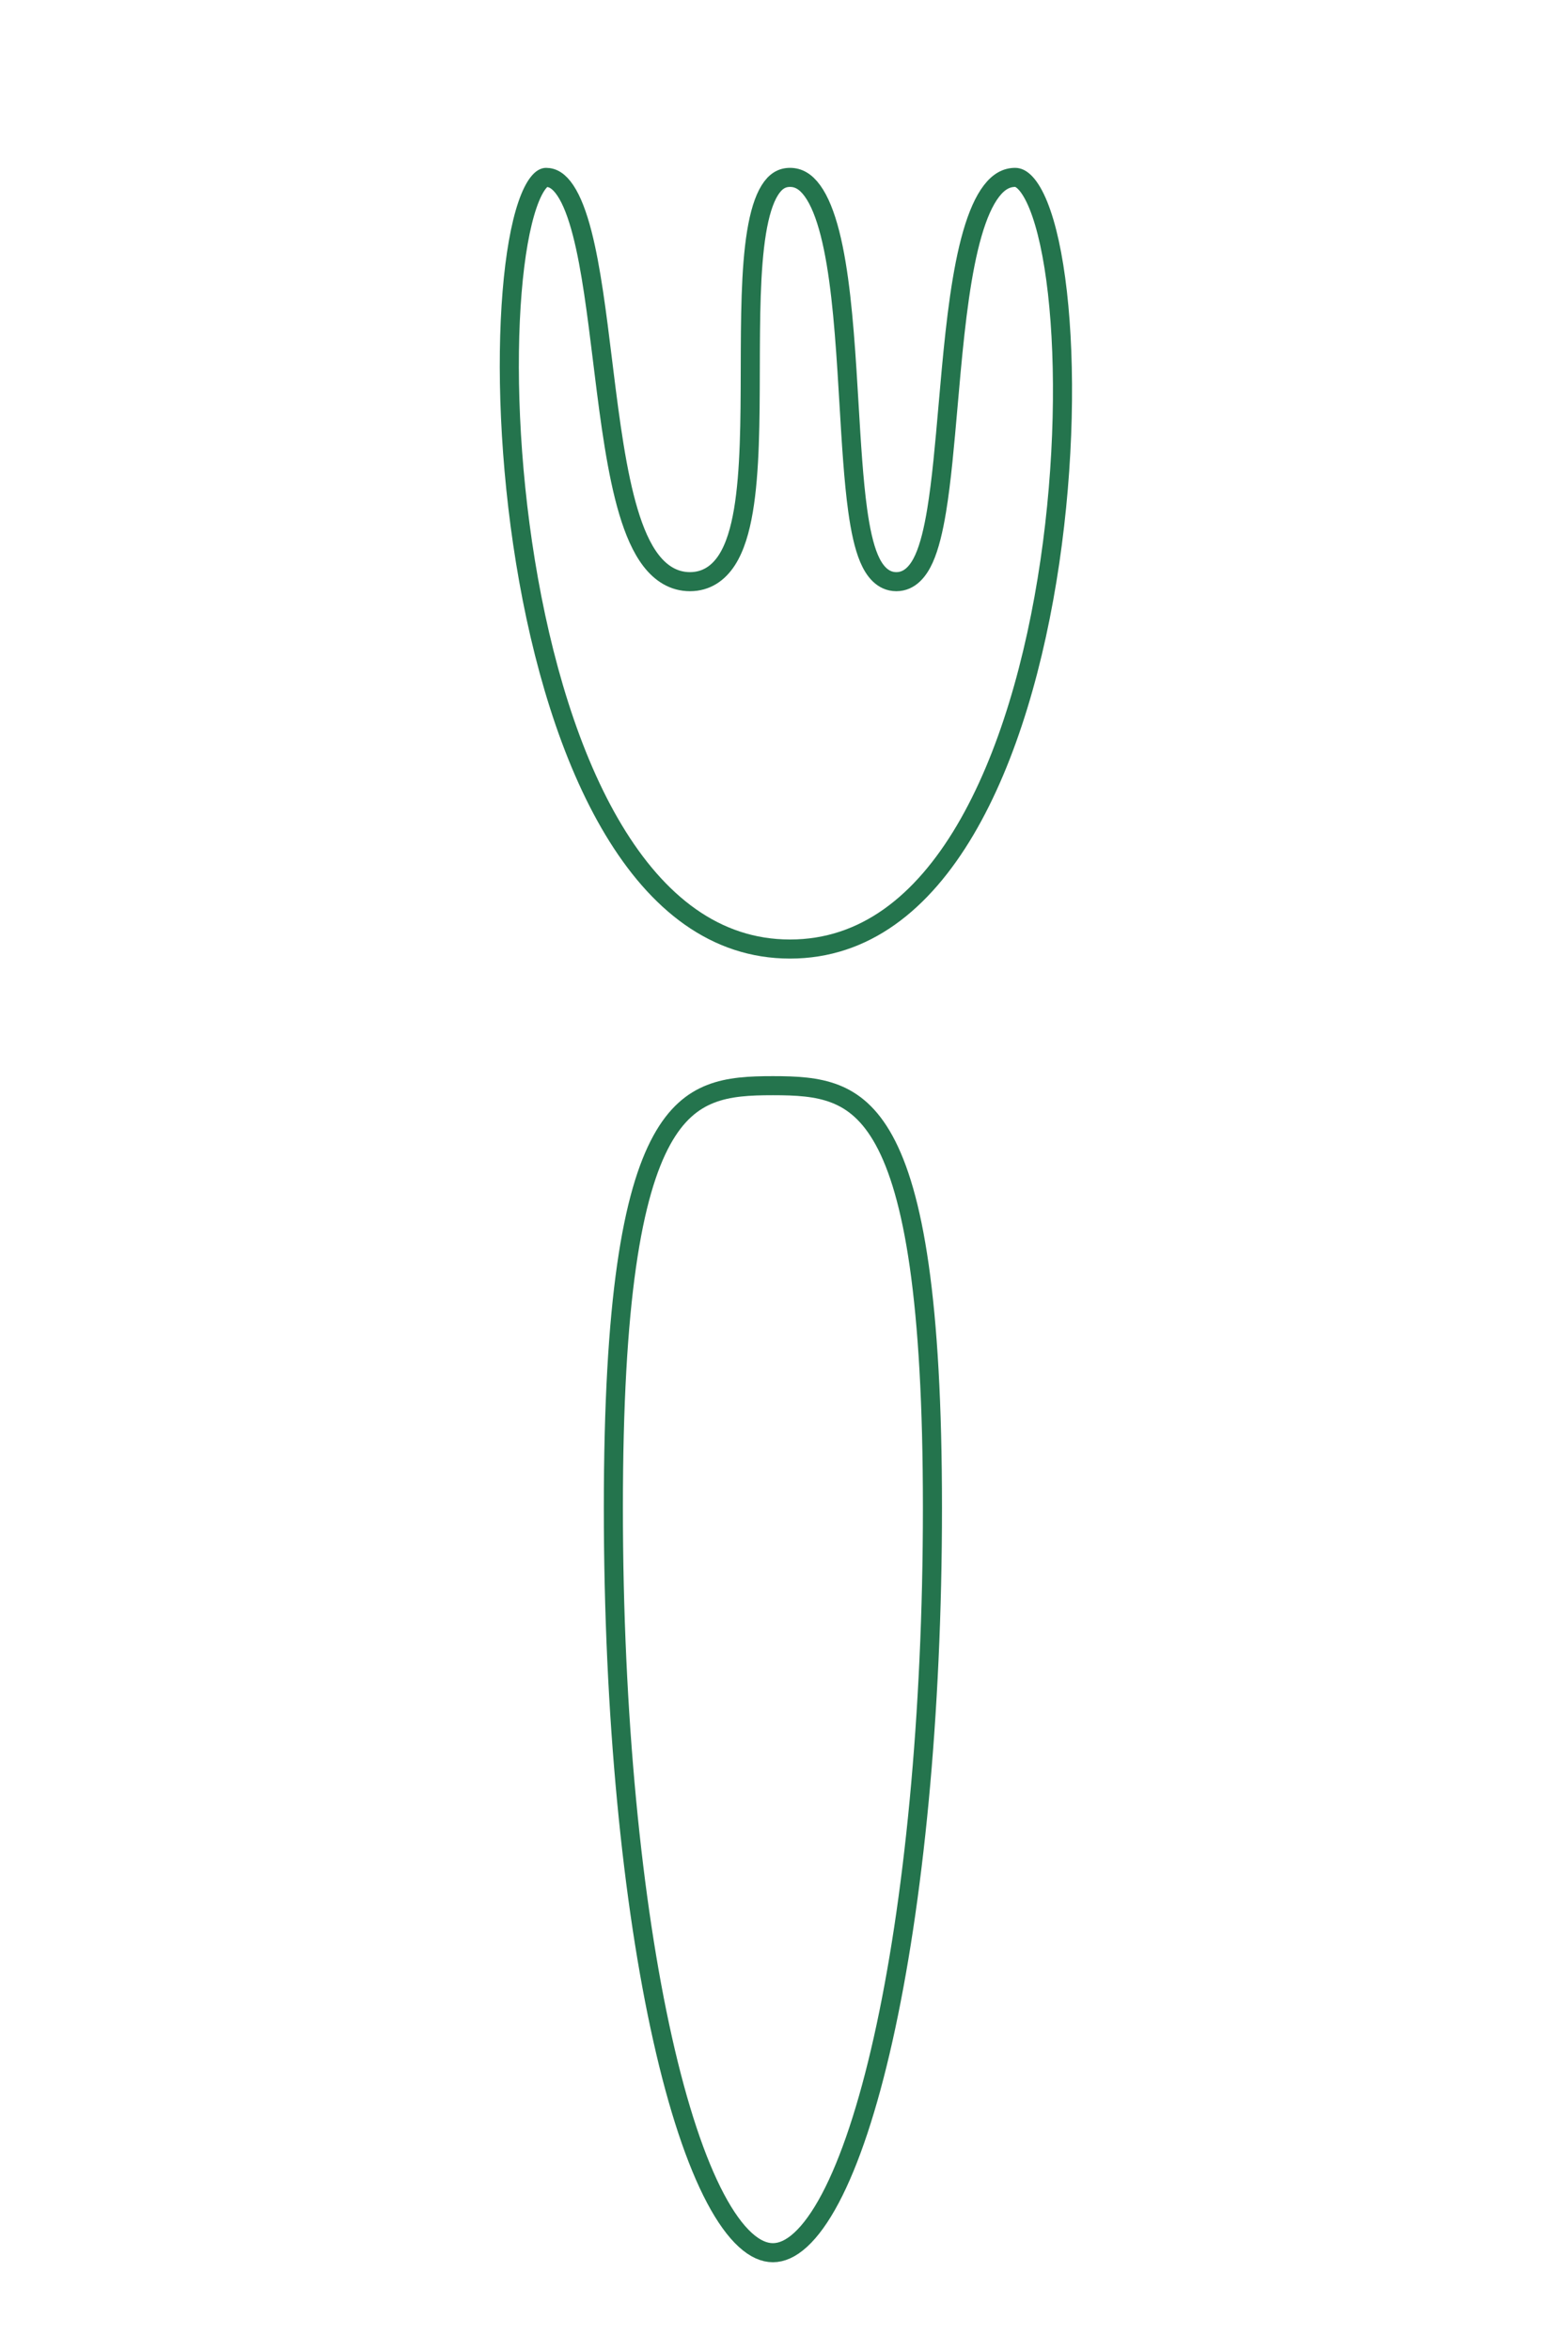 <svg width="411" height="616" viewBox="0 0 411 616" fill="none" xmlns="http://www.w3.org/2000/svg">
<path d="M244.409 395.245C244.409 449.726 239.458 498.973 231.489 534.532C227.5 552.332 222.784 566.566 217.633 576.289C215.056 581.153 212.432 584.767 209.837 587.136C207.256 589.493 204.843 590.5 202.591 590.5C200.339 590.5 197.926 589.493 195.345 587.136C192.75 584.767 190.127 581.153 187.549 576.289C182.398 566.566 177.682 552.332 173.693 534.532C165.724 498.973 160.773 449.726 160.773 395.245C160.773 368.003 162.011 347.408 164.231 331.842C166.453 316.252 169.641 305.856 173.446 298.913C177.206 292.051 181.554 288.58 186.252 286.741C191.072 284.853 196.475 284.591 202.591 284.591C208.707 284.591 214.11 284.853 218.93 286.741C223.628 288.58 227.976 292.051 231.736 298.913C235.541 305.856 238.729 316.252 240.951 331.842C243.171 347.408 244.409 368.003 244.409 395.245Z" stroke="#24744D" stroke-width="5"/>
<path d="M266.094 46.5C266.825 46.5 267.735 46.839 268.835 48.027C269.955 49.236 271.1 51.155 272.188 53.844C274.36 59.209 276.077 67.051 277.168 76.668C279.345 95.859 278.968 121.55 275.185 147.273C271.398 173.02 264.232 198.573 252.976 217.614C241.728 236.642 226.67 248.773 207.077 248.773C187.48 248.773 172.316 236.636 160.862 217.598C149.4 198.549 141.93 172.989 137.734 147.234C133.544 121.506 132.656 95.801 134.228 76.59C135.015 66.964 136.41 59.1 138.249 53.714C139.173 51.009 140.157 49.087 141.115 47.889C142.07 46.696 142.755 46.5 143.142 46.5C144.866 46.5 146.523 47.434 148.197 49.941C149.896 52.488 151.349 56.303 152.607 61.183C154.955 70.289 156.434 82.288 157.964 94.703C158.071 95.565 158.177 96.429 158.284 97.294C159.917 110.488 161.68 123.957 164.723 134.132C166.242 139.213 168.143 143.695 170.66 146.95C173.226 150.268 176.581 152.474 180.848 152.474C185.167 152.474 188.351 150.21 190.556 146.77C192.686 143.447 194.003 138.912 194.863 133.833C196.586 123.649 196.628 110.168 196.661 96.993L196.662 96.755C196.695 83.515 196.727 70.596 198.293 60.959C199.083 56.099 200.224 52.351 201.768 49.877C203.239 47.519 204.932 46.5 207.077 46.5C209.269 46.5 211.179 47.57 212.958 50.022C214.788 52.544 216.308 56.327 217.547 61.177C220.018 70.854 221.153 83.877 222.007 97.148C222.195 100.073 222.37 103.012 222.543 105.923C223.148 116.095 223.733 125.94 224.814 133.758C225.507 138.771 226.43 143.182 227.795 146.397C229.092 149.452 231.265 152.474 234.947 152.474C238.597 152.474 240.823 149.492 242.195 146.448C243.641 143.241 244.68 138.836 245.508 133.823C246.781 126.108 247.627 116.414 248.504 106.382C248.769 103.343 249.038 100.273 249.321 97.218C250.553 83.95 252.075 70.928 254.869 61.252C256.269 56.405 257.93 52.613 259.879 50.078C261.781 47.605 263.804 46.5 266.094 46.5Z" stroke="#24744D" stroke-width="5"/>
</svg>
